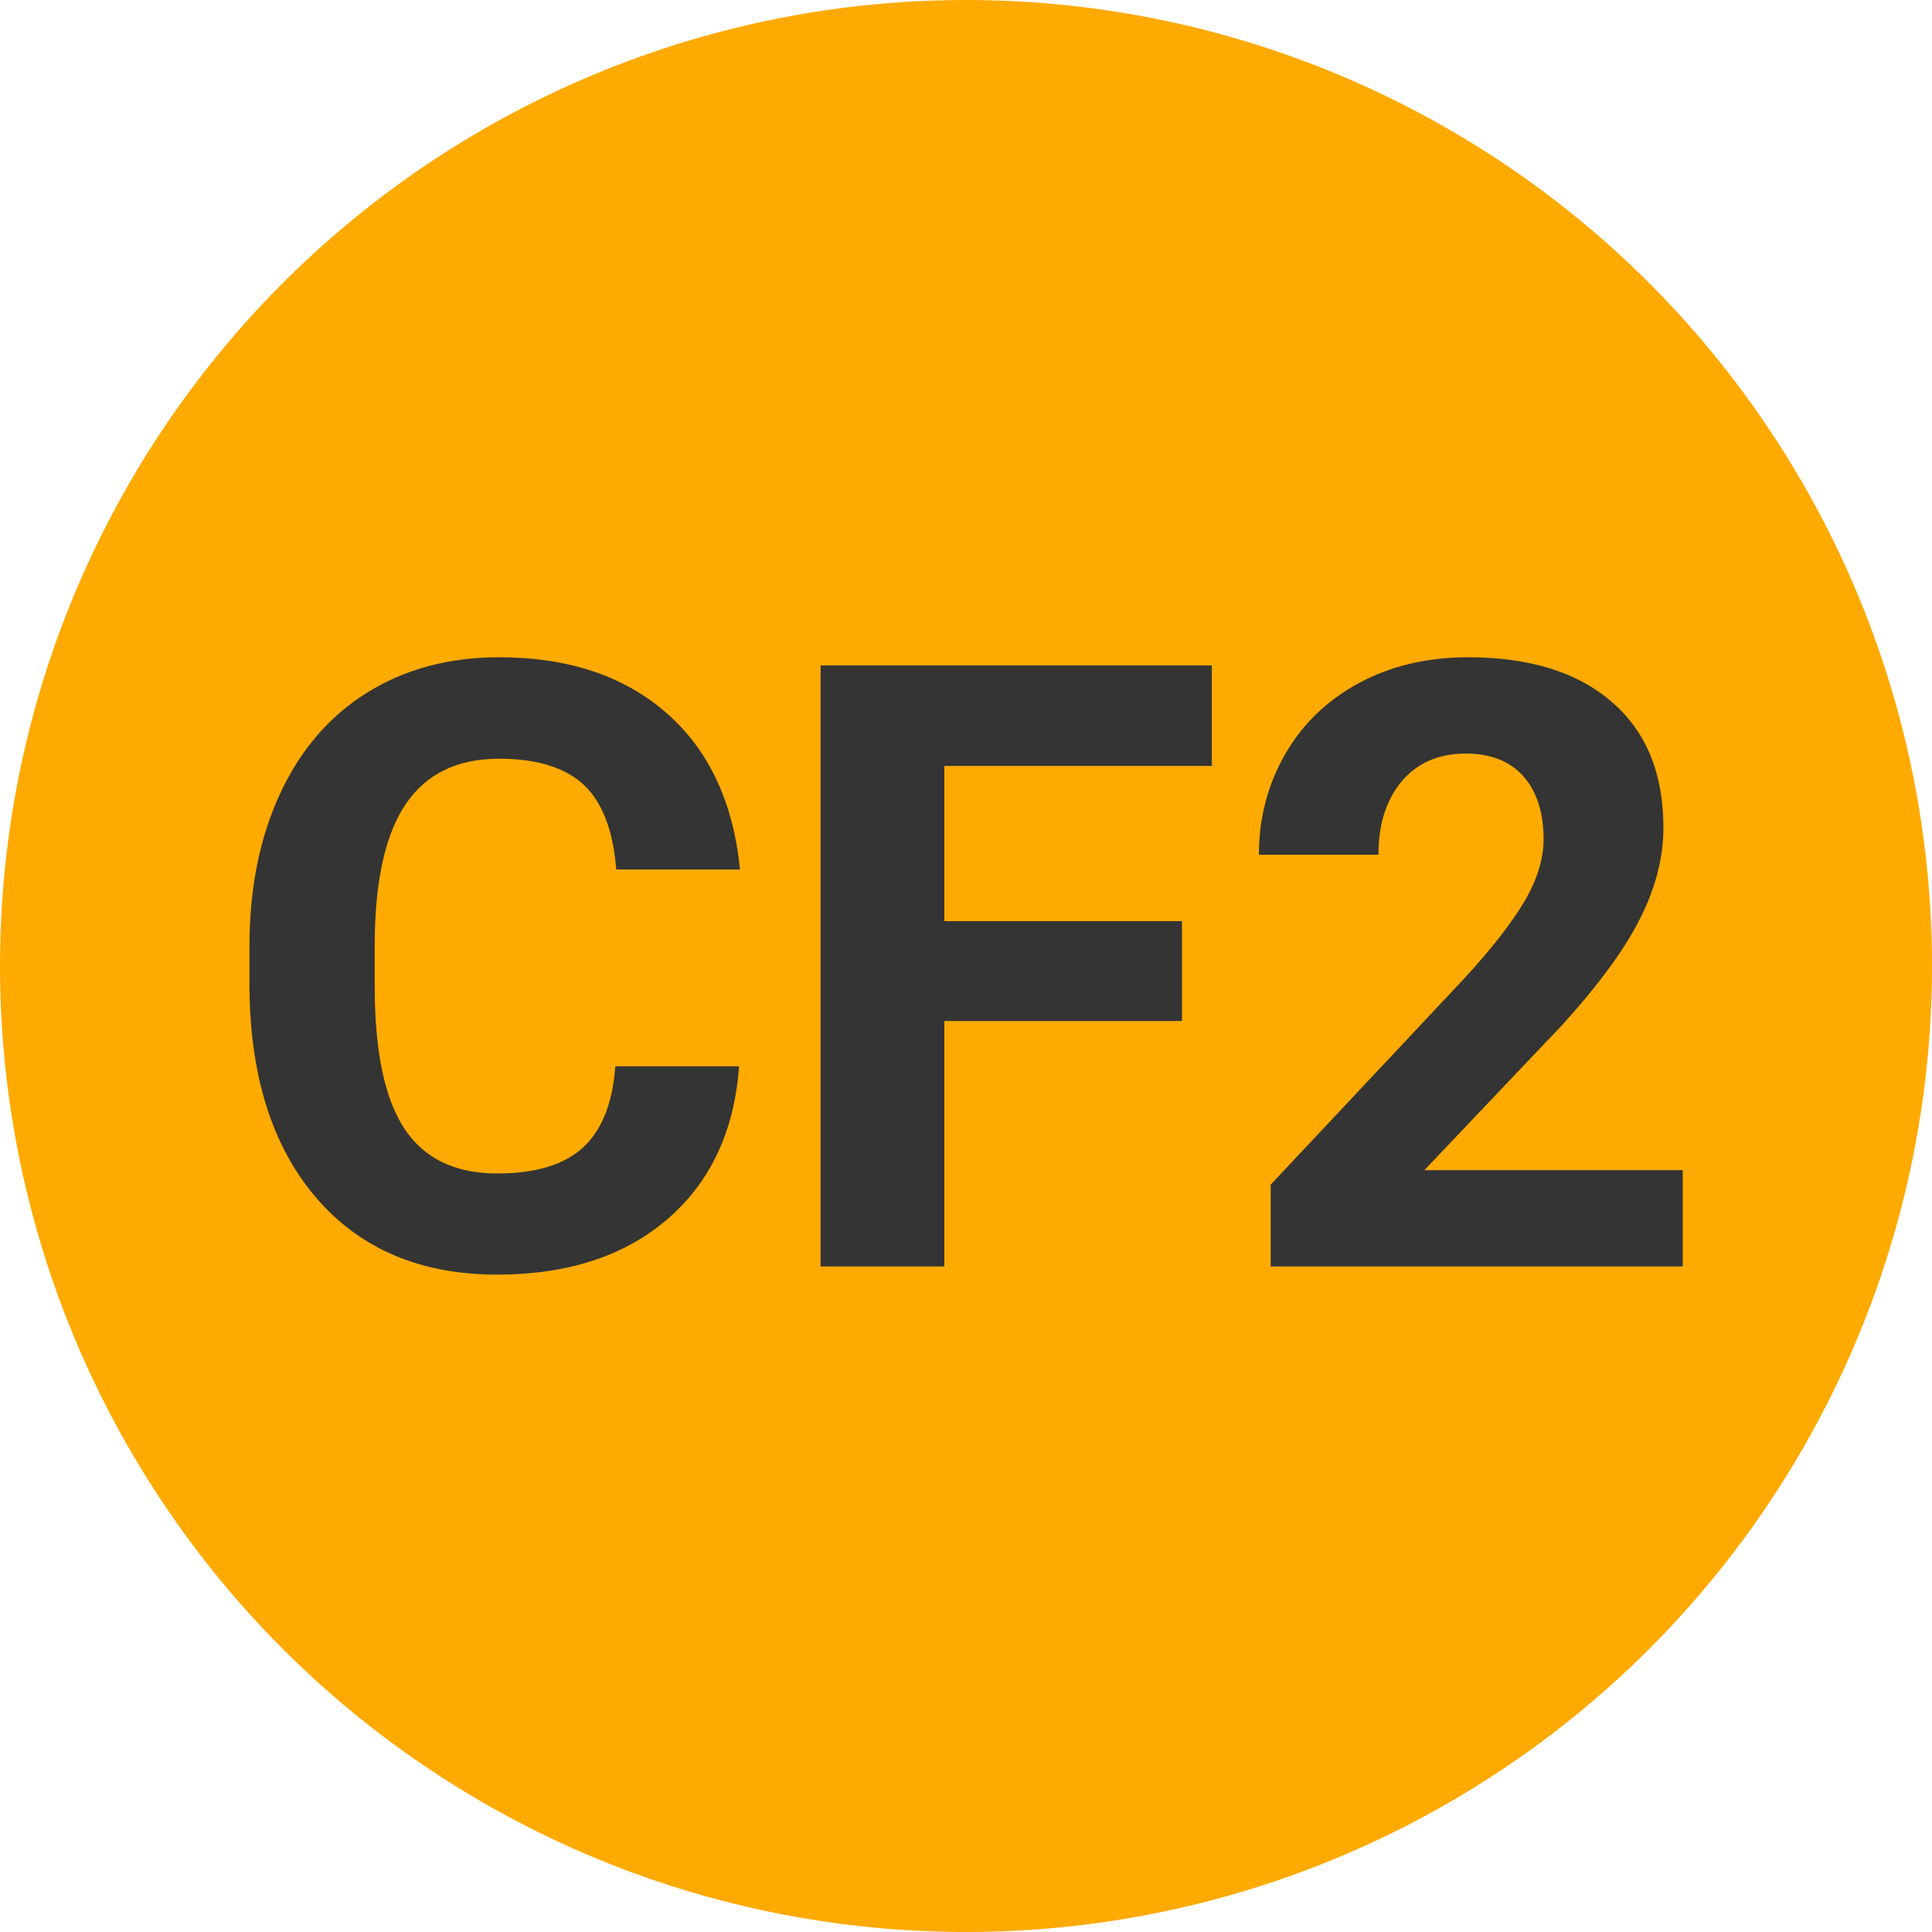 
        <svg width="64" height="64" xmlns="http://www.w3.org/2000/svg">
            <circle cx="32" cy="32" r="32" fill="#FFAA00" />
            <g transform="translate(7.083 41.953)">
                <path d="M13.30-6.63L17.40-6.63Q17.17-3.42 15.03-1.57Q12.89 0.27 9.39 0.27L9.39 0.27Q5.56 0.27 3.37-2.30Q1.18-4.88 1.18-9.38L1.18-9.38L1.18-10.60Q1.18-13.47 2.19-15.65Q3.20-17.84 5.08-19.01Q6.96-20.18 9.45-20.18L9.45-20.18Q12.89-20.18 15.00-18.33Q17.10-16.49 17.43-13.15L17.43-13.15L13.33-13.15Q13.18-15.08 12.26-15.95Q11.33-16.82 9.45-16.82L9.45-16.82Q7.40-16.82 6.38-15.35Q5.36-13.88 5.33-10.79L5.33-10.79L5.33-9.28Q5.33-6.06 6.31-4.57Q7.29-3.08 9.39-3.08L9.39-3.08Q11.29-3.08 12.23-3.94Q13.17-4.81 13.30-6.63L13.30-6.63ZM32.07-11.44L32.07-8.13L24.20-8.13L24.20 0L20.10 0L20.10-19.91L33.06-19.91L33.06-16.58L24.20-16.58L24.20-11.44L32.07-11.44ZM48.66-3.19L48.66 0L35.01 0L35.01-2.71L41.45-9.57Q42.78-11.02 43.42-12.10Q44.05-13.18 44.05-14.15L44.05-14.15Q44.05-15.48 43.38-16.24Q42.71-16.99 41.47-16.99L41.47-16.99Q40.13-16.99 39.35-16.07Q38.58-15.15 38.58-13.64L38.58-13.64L34.62-13.64Q34.62-15.46 35.49-16.97Q36.35-18.47 37.94-19.33Q39.53-20.18 41.54-20.18L41.54-20.18Q44.61-20.18 46.31-18.70Q48.02-17.23 48.02-14.53L48.02-14.53Q48.02-13.06 47.25-11.53Q46.48-9.99 44.63-7.96L44.63-7.96L40.10-3.19L48.66-3.19Z" fill="#343434" />
            </g>
        </svg>
    